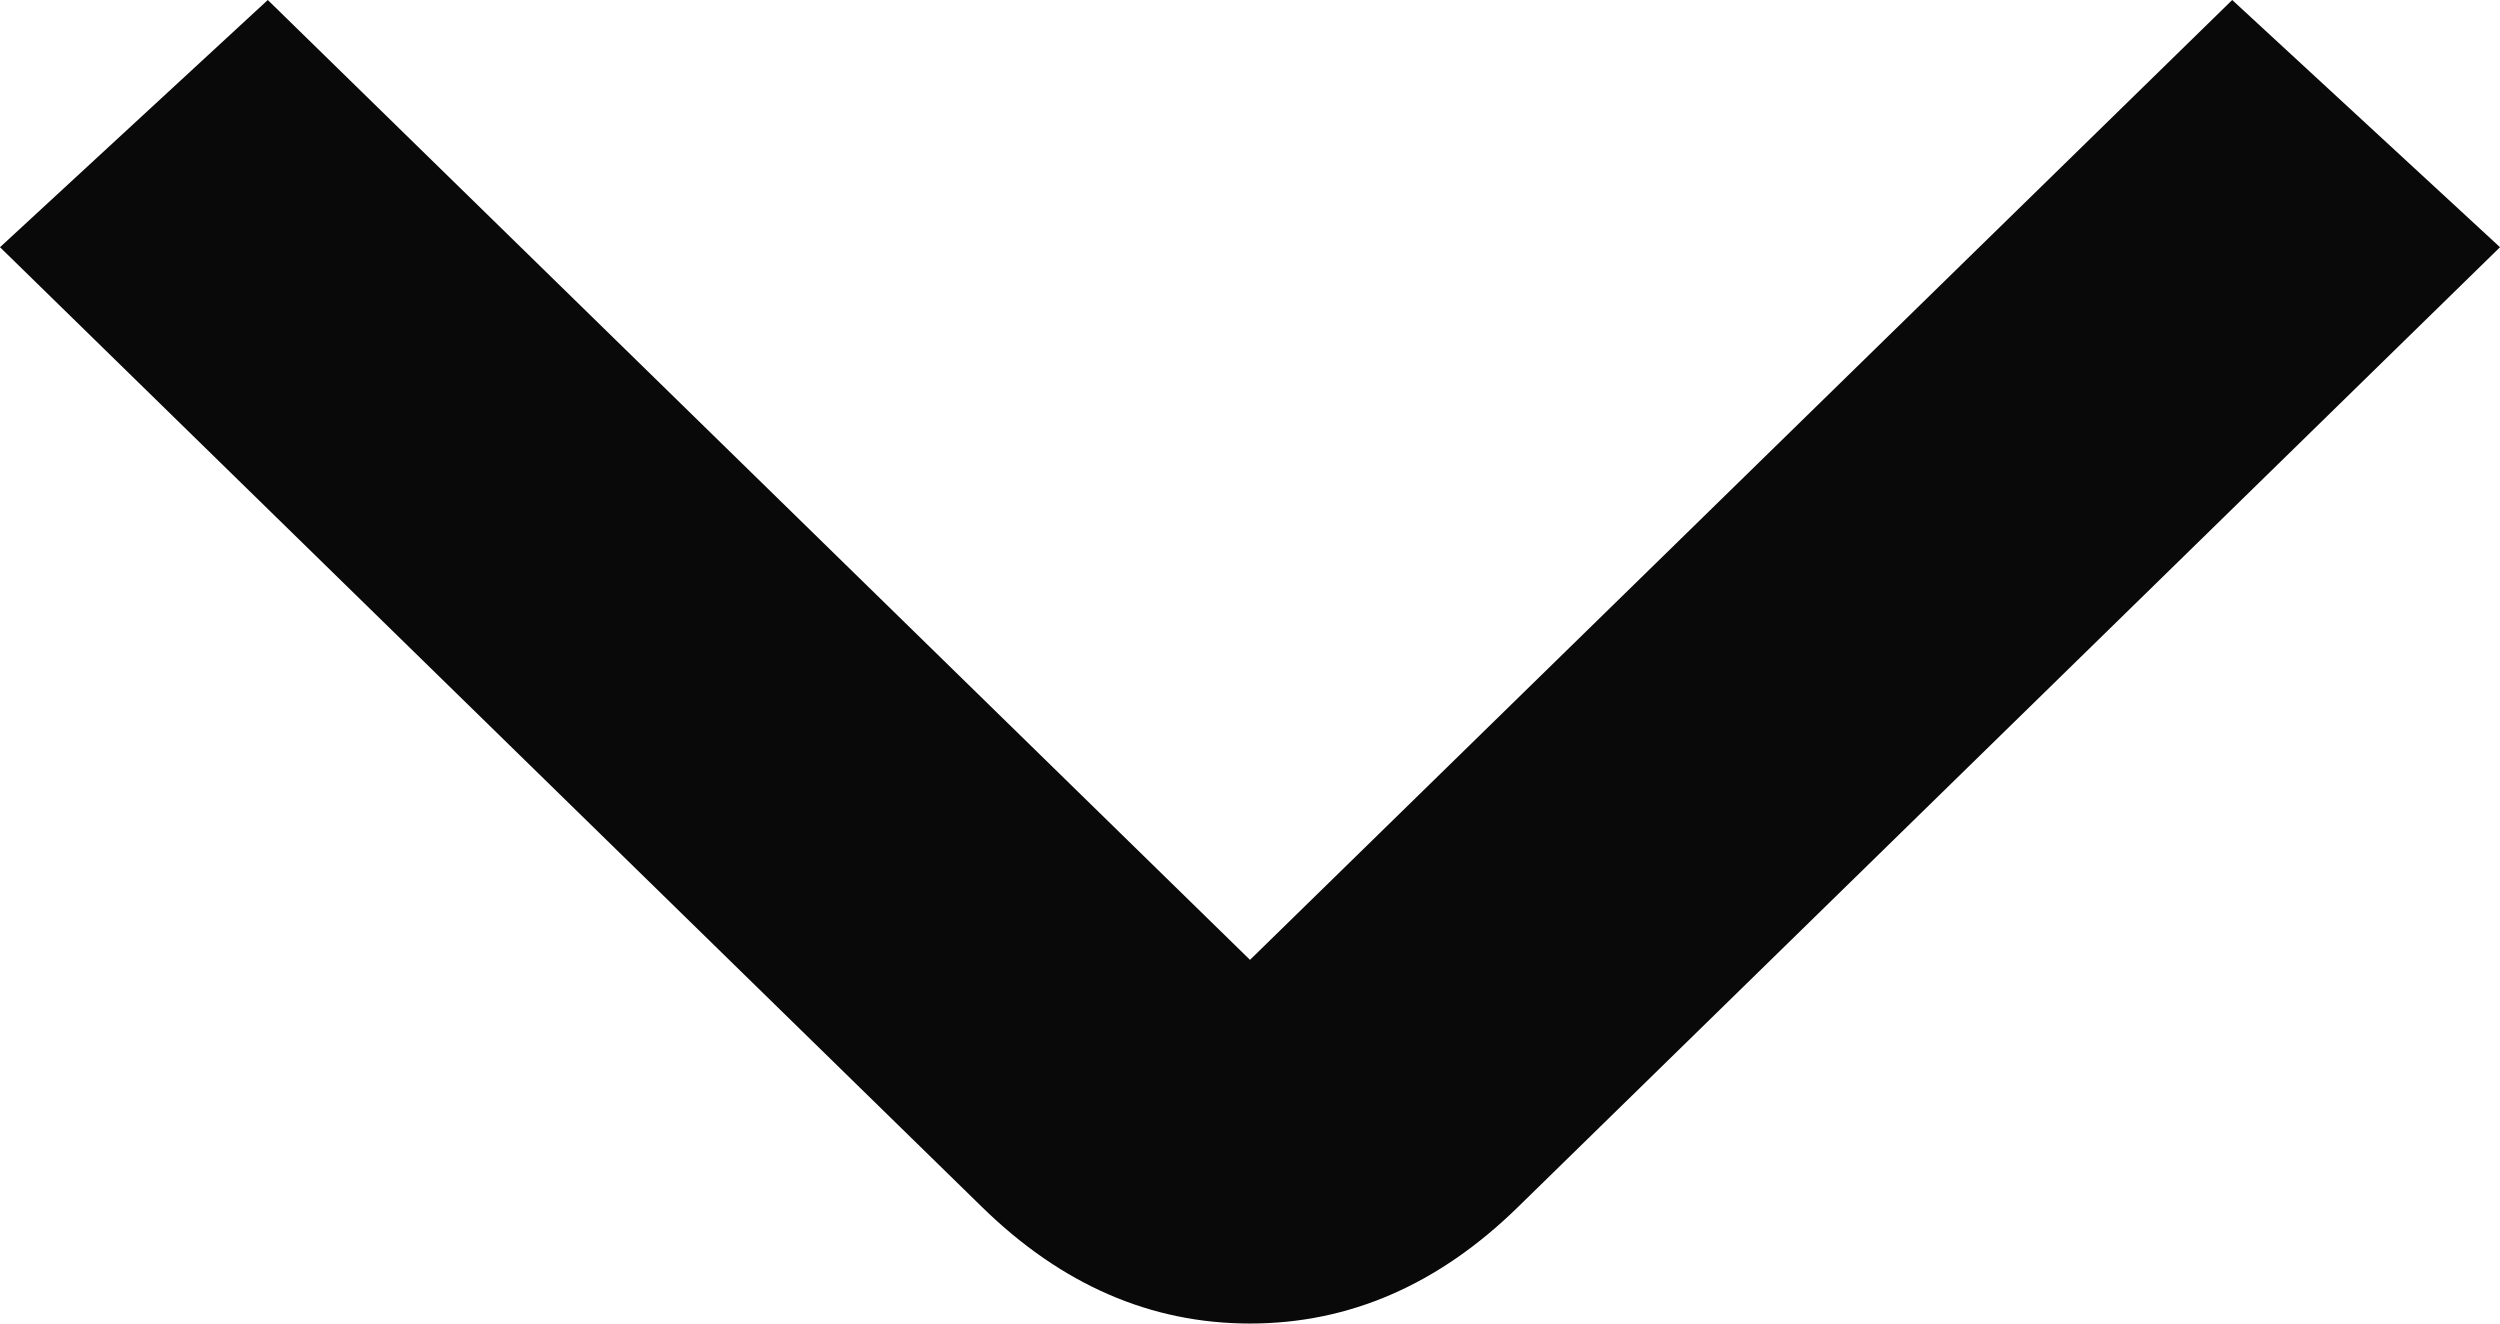 <svg width="17" height="9" viewBox="0 0 17 9" fill="none" xmlns="http://www.w3.org/2000/svg">
<path d="M8.5 9C7.825 9 7.218 8.736 6.679 8.209L0 1.681L1.821 0L8.5 6.527L15.179 0L17 1.681L10.321 8.209C9.782 8.736 9.175 9 8.5 9Z" fill="#090909"/>
</svg>
